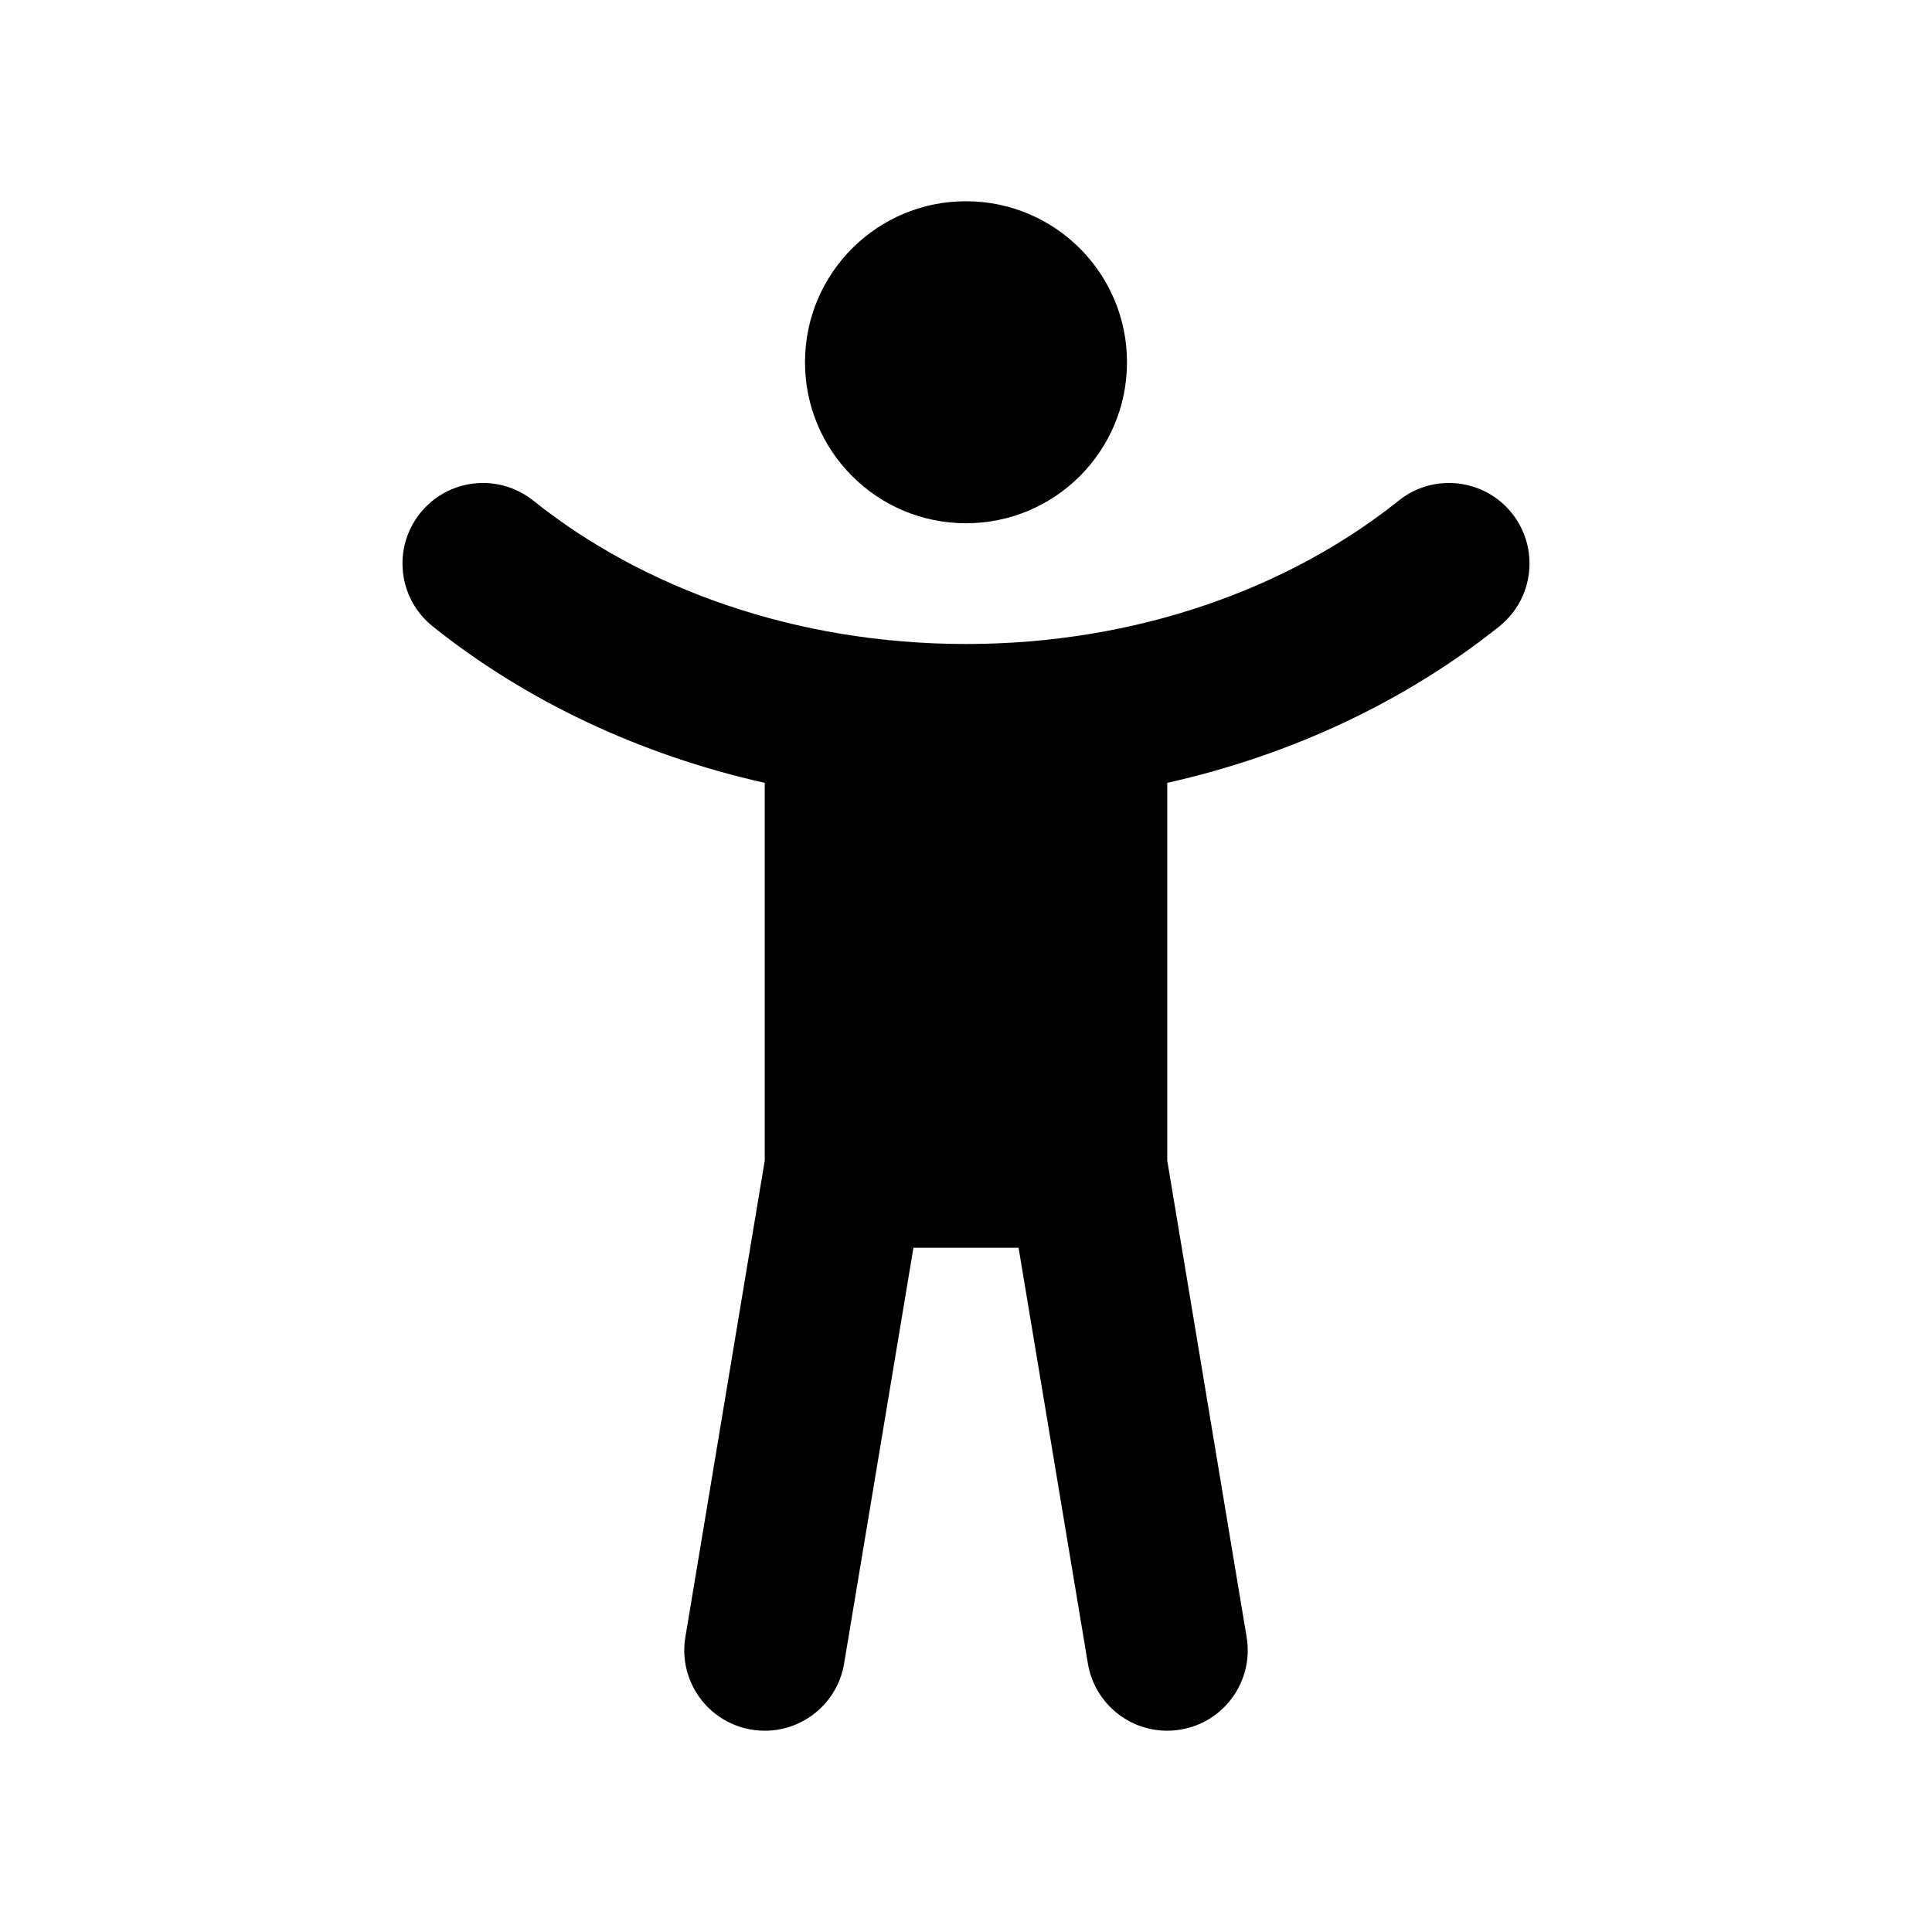 <svg width="24" height="24" viewBox="0 0 24 24" xmlns="http://www.w3.org/2000/svg">
    <path class="pr-icon-bulk-primary" d="M10 4.5C10 3.395 10.895 2.5 12 2.5C13.105 2.5 14 3.395 14 4.5C14 5.605 13.105 6.5 12 6.5C10.895 6.5 10 5.605 10 4.5Z" />
    <path class="pr-icon-bulk-secondary" d="M6.625 6.219C6.193 5.874 5.564 5.944 5.219 6.375C4.874 6.807 4.944 7.436 5.375 7.781C6.523 8.699 7.936 9.374 9.5 9.725V14.417L8.514 20.336C8.423 20.88 8.791 21.396 9.336 21.486C9.88 21.577 10.396 21.209 10.486 20.664L11.347 15.5H12.653L13.514 20.664C13.604 21.209 14.12 21.577 14.664 21.486C15.209 21.396 15.577 20.88 15.486 20.336L14.5 14.417V9.725C16.064 9.374 17.477 8.699 18.625 7.781C19.056 7.436 19.126 6.807 18.781 6.375C18.436 5.944 17.806 5.874 17.375 6.219C16.016 7.306 14.122 8 12 8C9.878 8 7.983 7.306 6.625 6.219Z" />
</svg>
